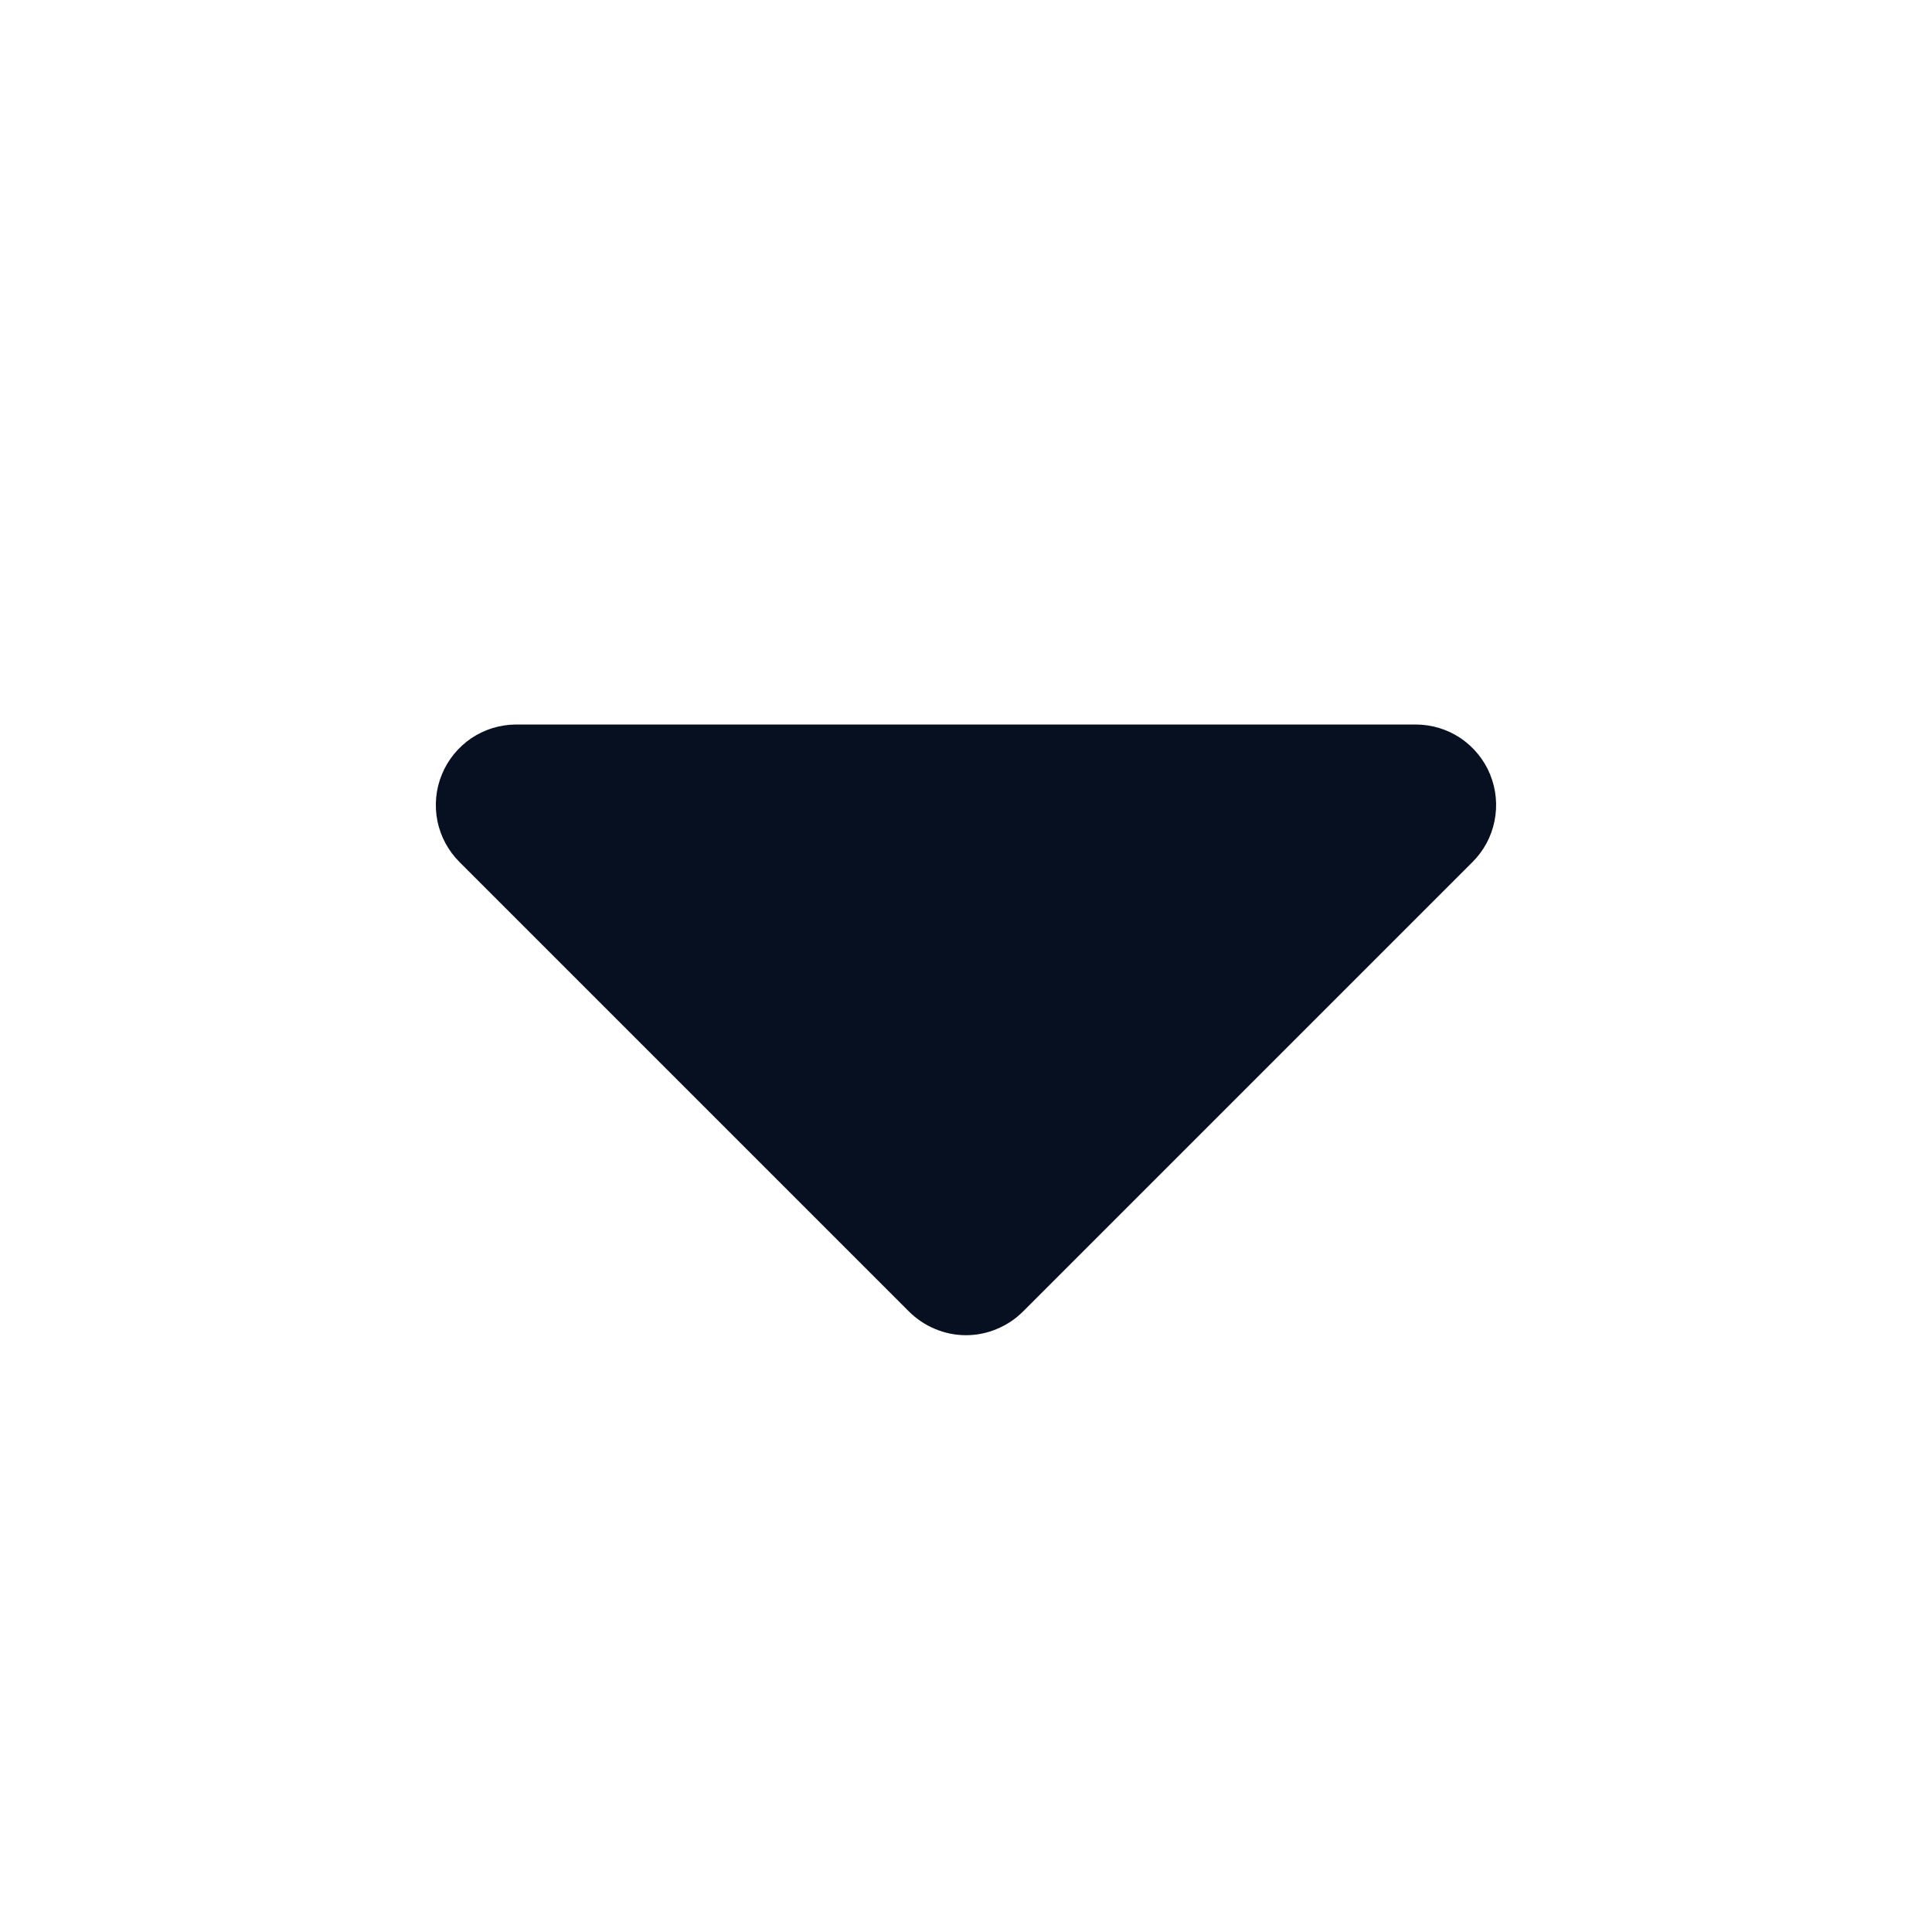 <svg width="20" height="20" viewBox="0 0 20 20" fill="none" xmlns="http://www.w3.org/2000/svg">
<path d="M5.342 7.5H14.658C14.823 7.501 14.984 7.55 15.121 7.642C15.257 7.735 15.364 7.865 15.426 8.018C15.488 8.17 15.504 8.338 15.471 8.499C15.439 8.661 15.359 8.809 15.242 8.925L10.592 13.575C10.514 13.653 10.422 13.715 10.32 13.757C10.219 13.8 10.11 13.822 10 13.822C9.89 13.822 9.781 13.8 9.679 13.757C9.578 13.715 9.486 13.653 9.408 13.575L4.758 8.925C4.641 8.809 4.561 8.661 4.528 8.499C4.496 8.338 4.511 8.17 4.574 8.018C4.636 7.865 4.743 7.735 4.879 7.642C5.016 7.55 5.177 7.501 5.342 7.5V7.5Z" fill="#061020"/>
</svg>
